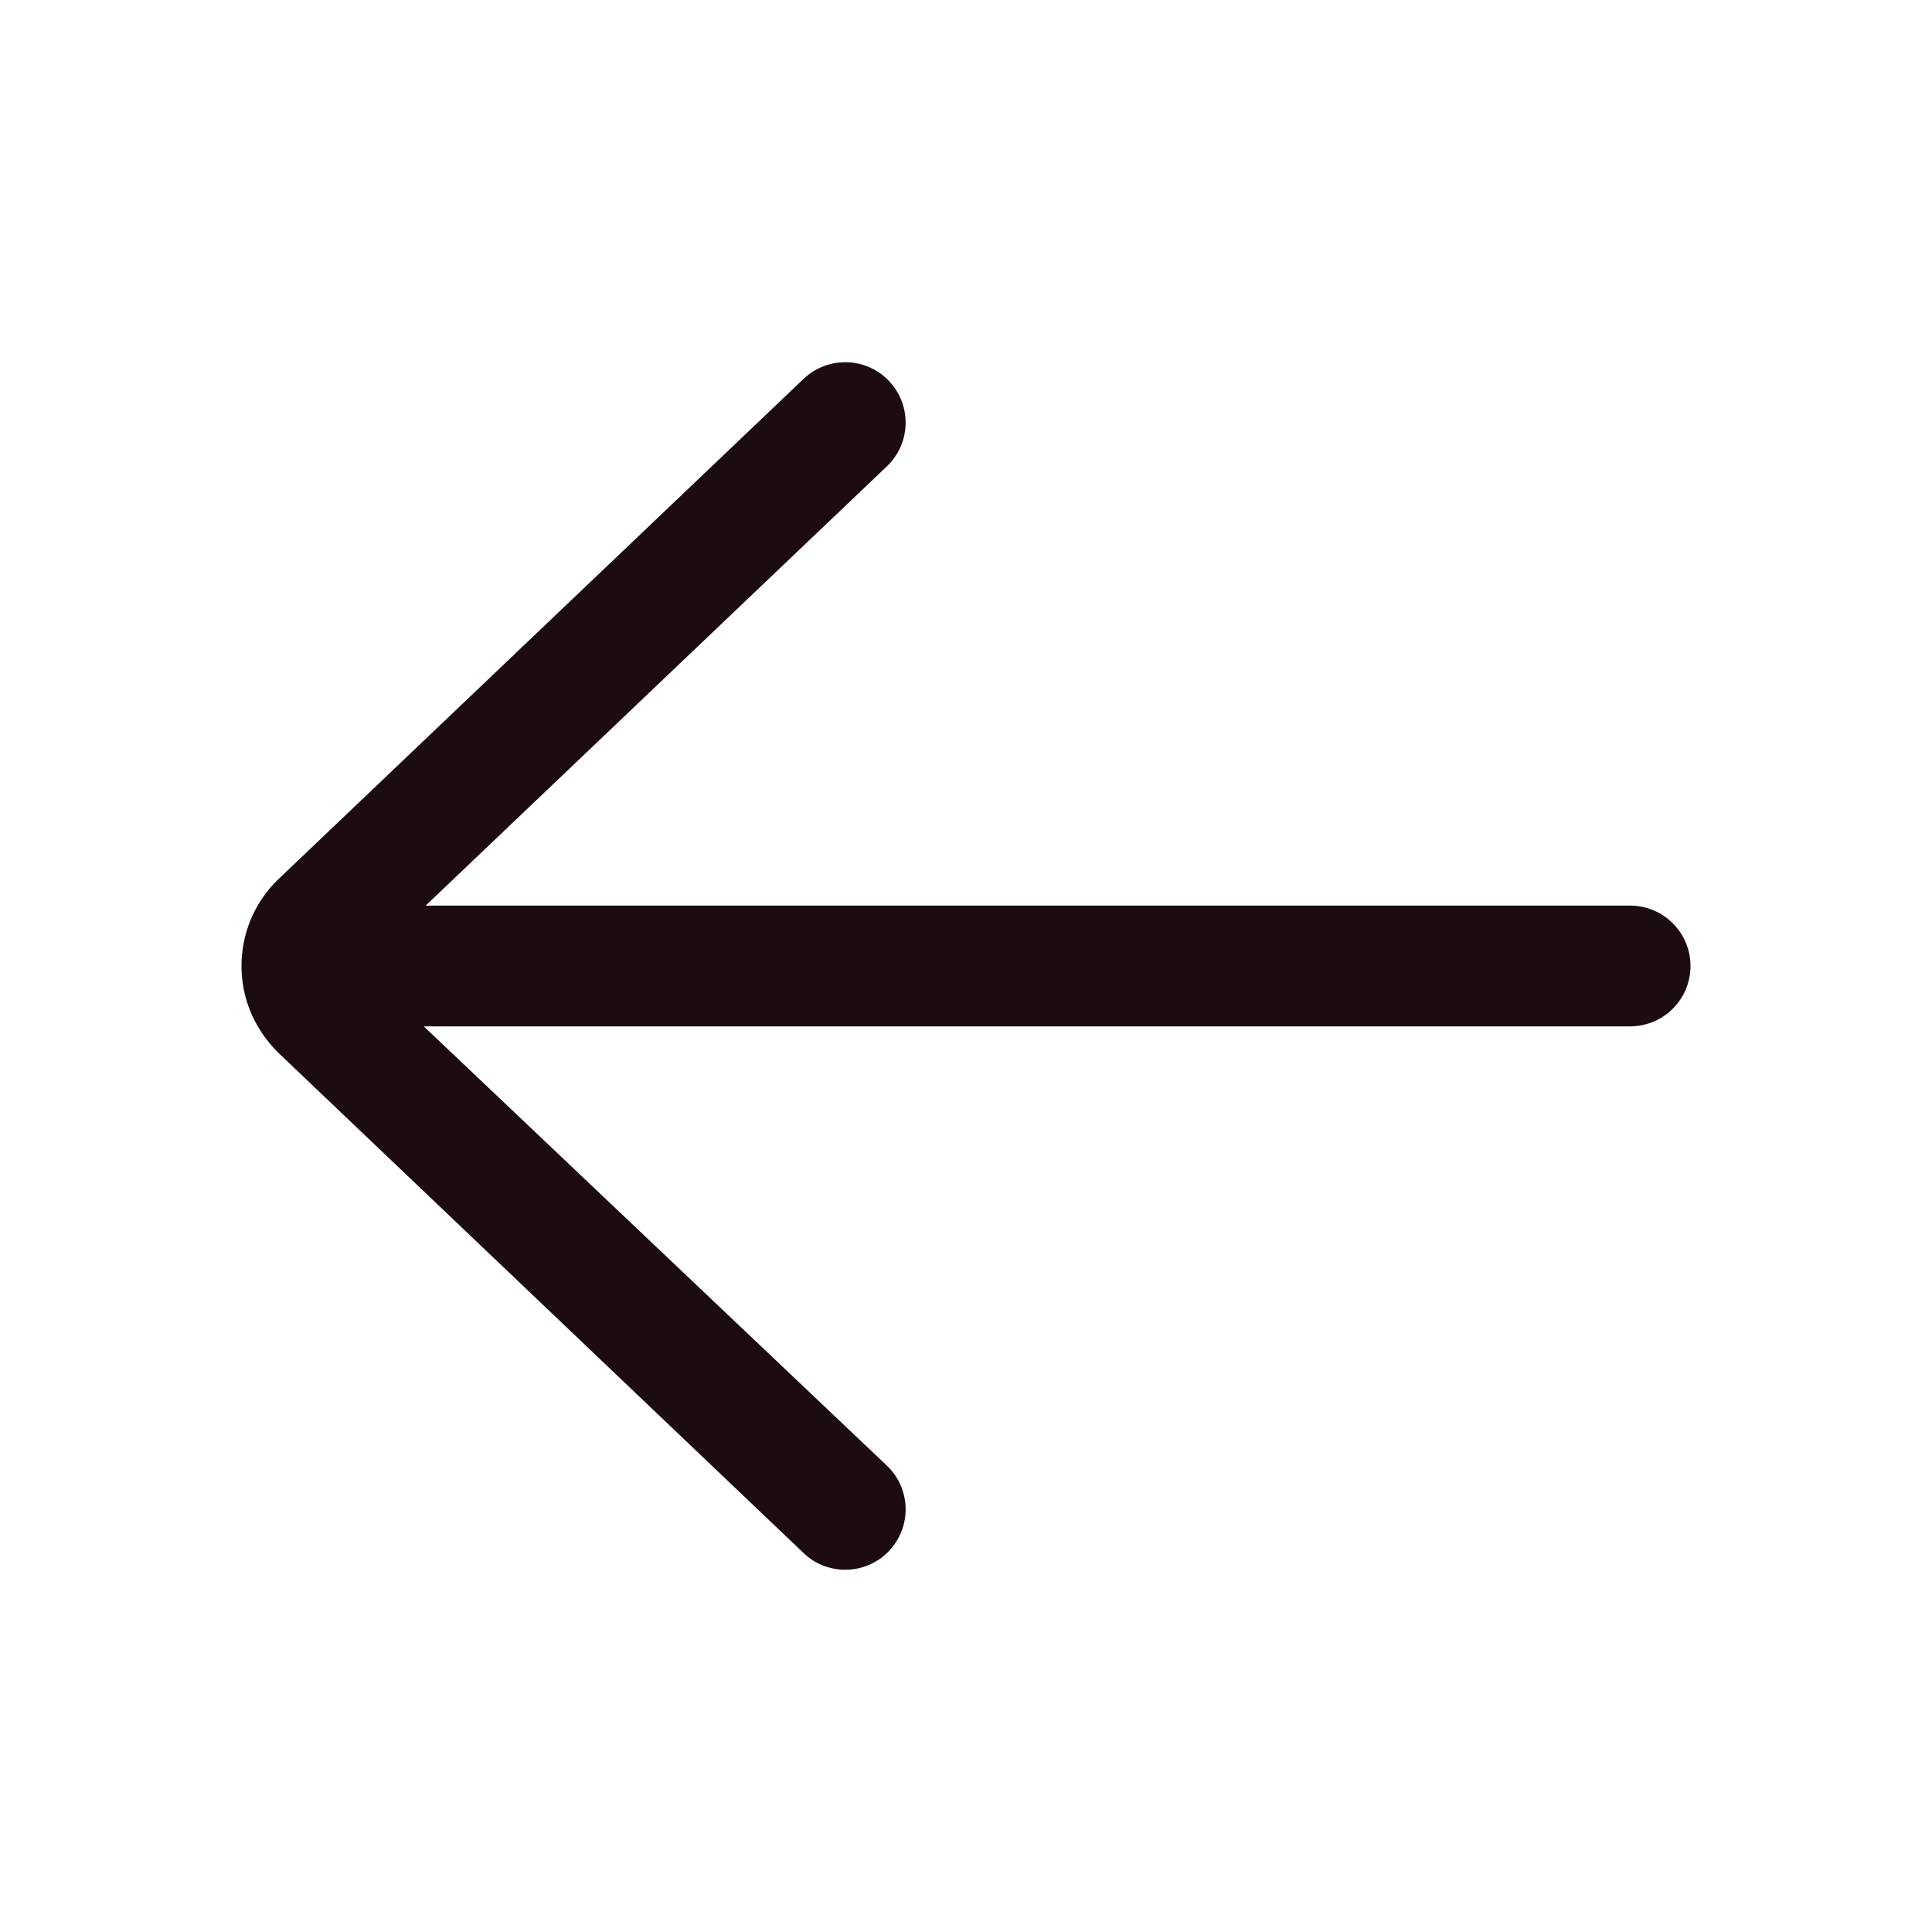<svg width="50" height="50" viewBox="0 0 50 50" fill="none" xmlns="http://www.w3.org/2000/svg">
<path d="M42.188 23.437H11.016L22.952 12.069C23.577 11.473 23.602 10.484 23.006 9.859C22.412 9.235 21.423 9.21 20.797 9.805L7.166 22.79C6.576 23.38 6.25 24.165 6.25 25C6.25 25.834 6.576 26.619 7.193 27.236L20.798 40.194C21.1 40.482 21.488 40.625 21.875 40.625C22.288 40.625 22.7 40.462 23.007 40.14C23.602 39.515 23.578 38.526 22.953 37.931L10.967 26.562H42.188C43.05 26.562 43.75 25.862 43.75 25C43.75 24.137 43.05 23.437 42.188 23.437Z" fill="#1D0B14"/>
</svg>
